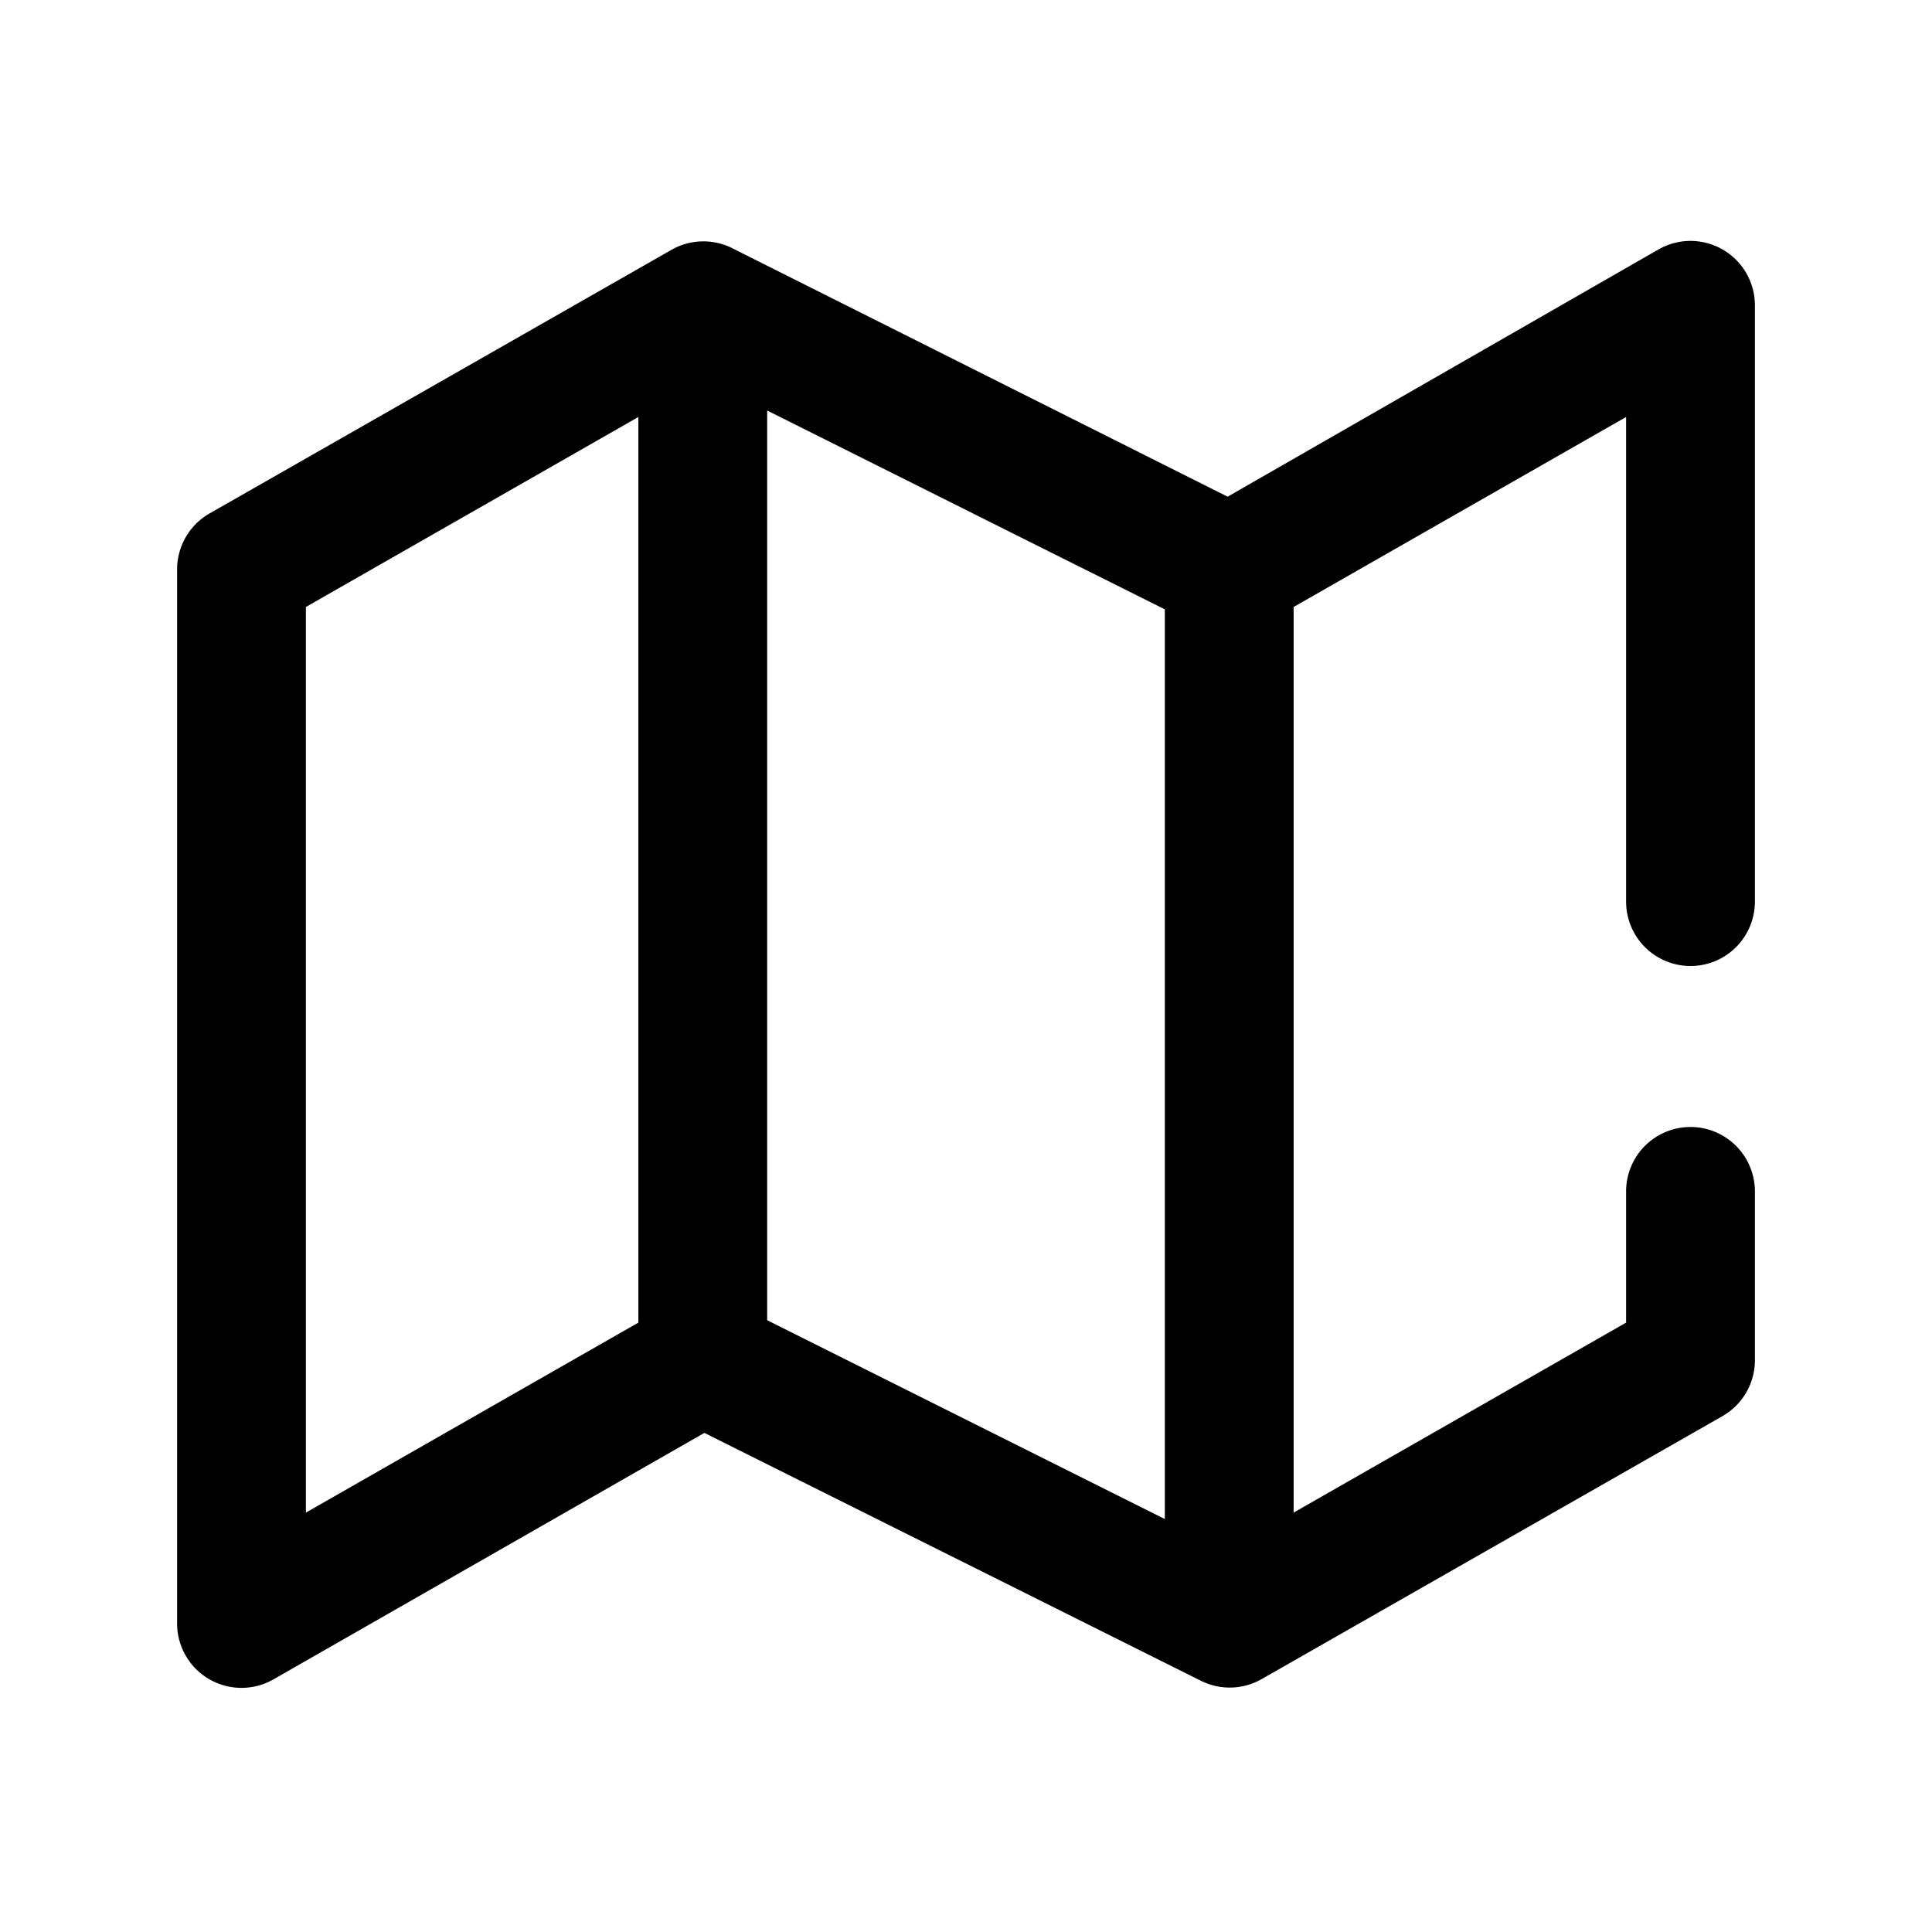 <svg viewBox="0 0 24 24" focusable="false" xmlns="http://www.w3.org/2000/svg"><path clip-rule="evenodd" d="M9.09 3.08a.8.8 0 00-.76.03L2.6 6.38a.8.8 0 00-.4.7v13.08a.8.8 0 001.2.7l5.35-3.06 6.17 3.08a.8.8 0 00.75-.02l5.73-3.27a.8.8 0 00.4-.7V14.8a.8.8 0 00-1.6 0v1.63l-4.13 2.36V7.54l4.13-2.36v6.02a.8.8 0 001.6 0V3.8a.8.8 0 00-1.2-.7l-5.35 3.07-6.16-3.09zm5.38 15.79L9.53 16.4V5.1l4.94 2.47v11.3zm-6.54-2.44V5.18L3.8 7.54v11.25l4.13-2.36z" fill-rule="evenodd" /></svg>